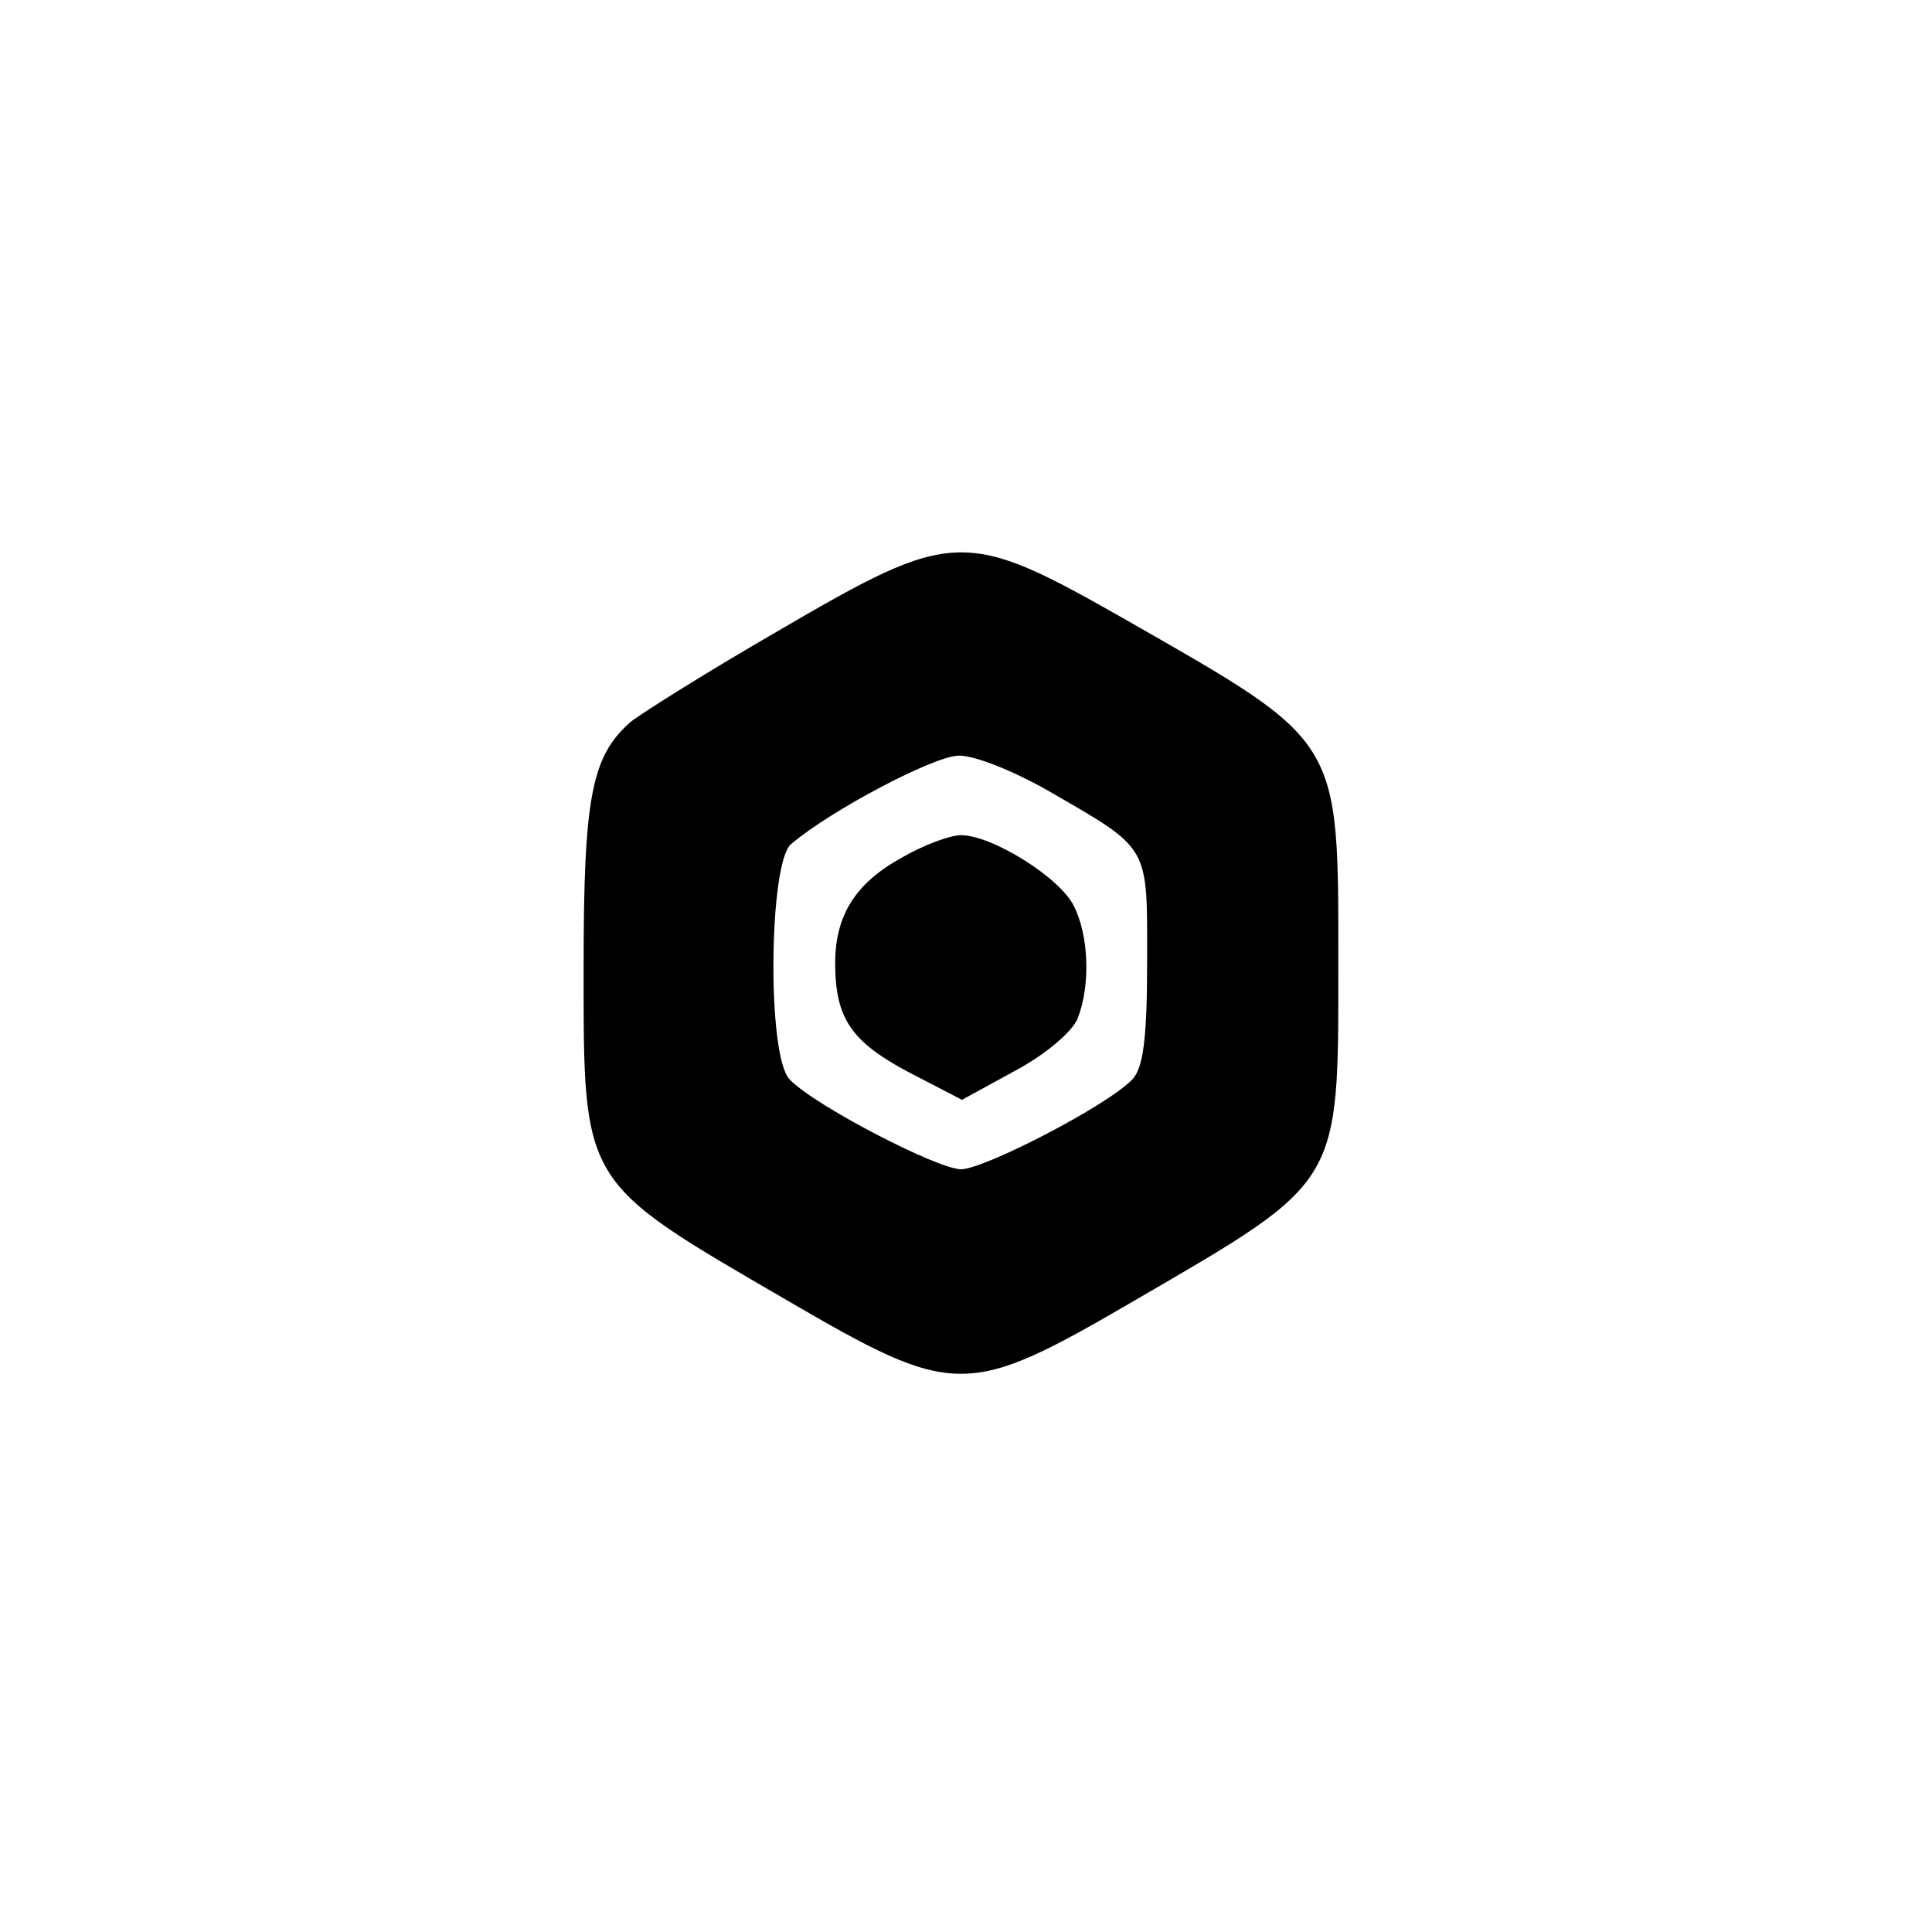 <?xml version="1.0" standalone="no"?>
<!DOCTYPE svg PUBLIC "-//W3C//DTD SVG 20010904//EN"
 "http://www.w3.org/TR/2001/REC-SVG-20010904/DTD/svg10.dtd">
<svg version="1.0" xmlns="http://www.w3.org/2000/svg"
 width="192pt" height="192pt" viewBox="0 0 192 192"
 preserveAspectRatio="xMidYMid meet">
<g transform="translate(0,192) scale(0.1,-0.1)"
fill="#000000" stroke="none">
811 c445 -92 729 -532 635 -987 -62 -301 -295 -546 -601 -630 -91 -26 -329
-26 -420 0 -291 80 -516 305 -596 596 -26 91 -26 329 0 420 120 433 542 692
982 601z"/>
<path d="M775 1294 c-71 -41 -138 -83 -149 -92 -38 -34 -46 -74 -46 -242 0
-218 -3 -213 200 -331 170 -99 180 -99 350 0 203 118 200 113 200 331 0 228 4
221 -211 344 -160 91 -171 91 -344 -10z m267 -160 c102 -59 98 -53 98 -170 0
-77 -4 -106 -15 -117 -25 -26 -147 -89 -170 -89 -23 0 -145 63 -170 89 -23 22
-21 215 1 234 40 34 141 87 166 88 15 1 55 -15 90 -35z"/>
<path d="M895 1067 c-45 -25 -65 -57 -65 -104 0 -55 16 -78 72 -108 l54 -28
53 29 c30 16 57 39 62 52 13 33 11 83 -4 112 -14 28 -81 70 -112 70 -11 0 -38
-10 -60 -23z"/>
</g>
</svg>
